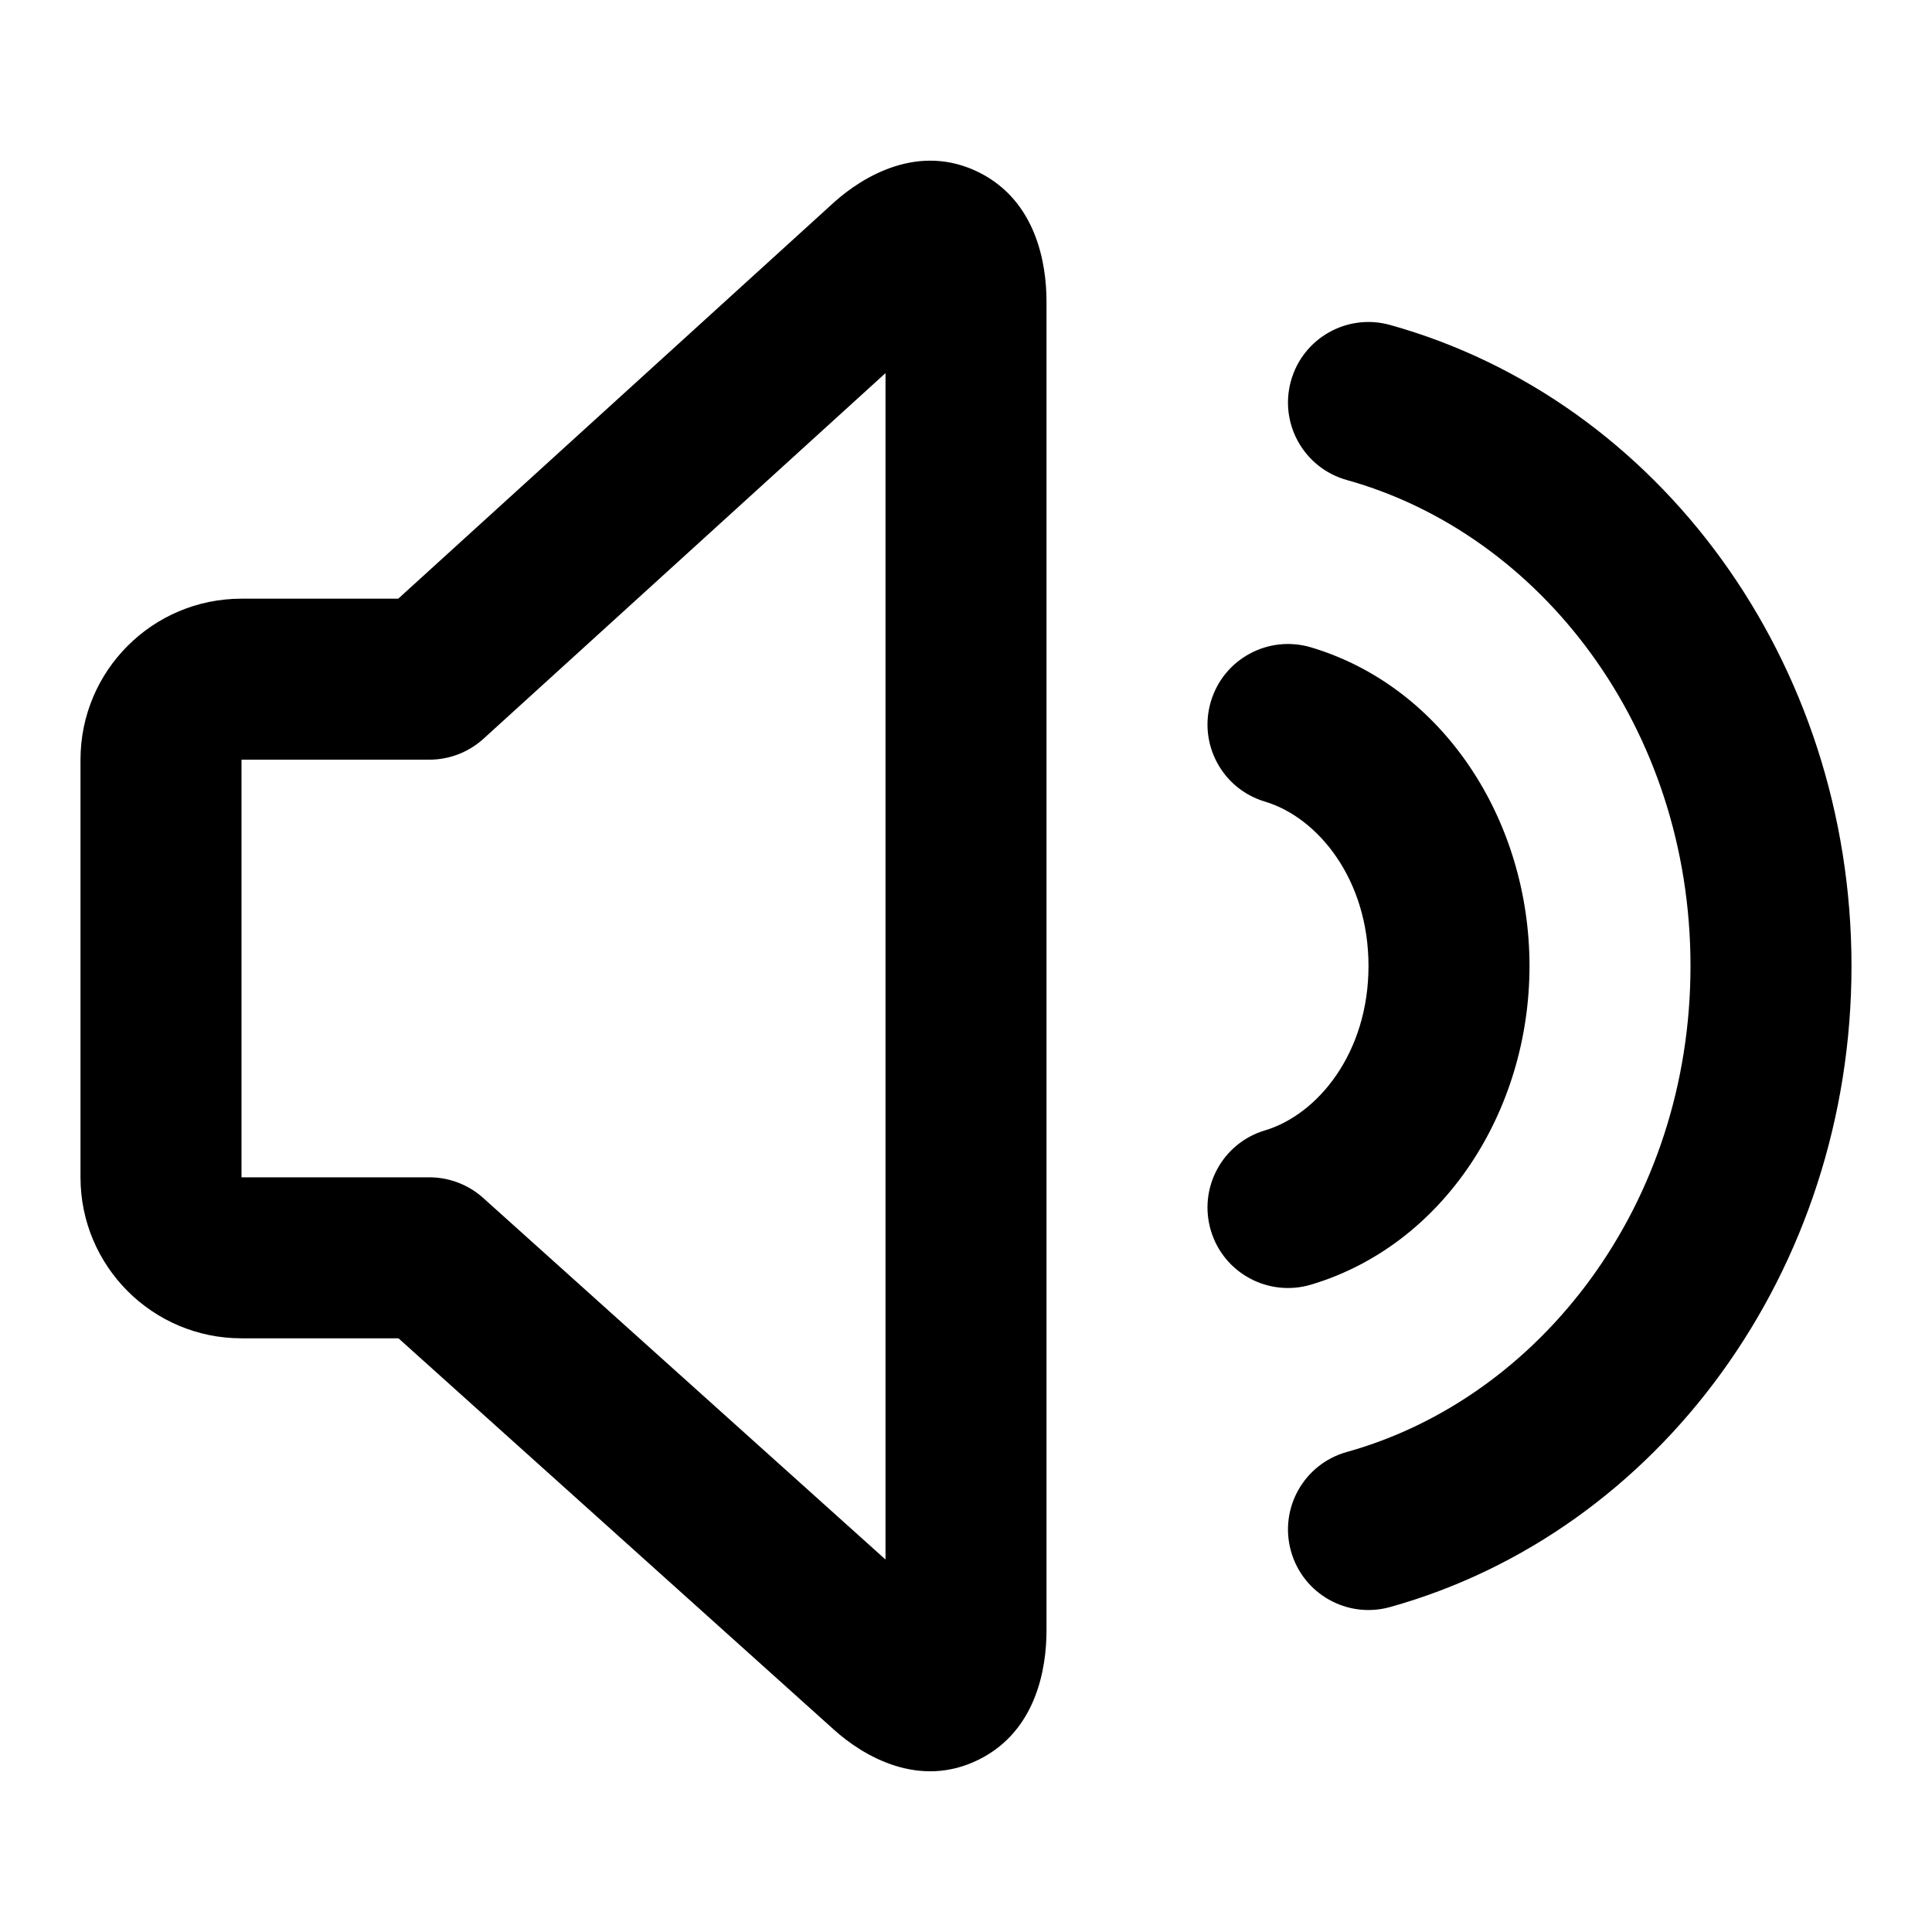 <?xml version="1.0" encoding="utf-8"?><!-- Uploaded to: SVG Repo, www.svgrepo.com, Generator: SVG Repo Mixer Tools -->
<svg width="800px" height="800px" viewBox="0 0 24 24" fill="none" xmlns="http://www.w3.org/2000/svg">
<path fill-rule="evenodd" clip-rule="evenodd" d="M12.166 2.144C12.873 2.5 13 3.273 13 3.745V20.256C13 20.729 12.872 21.5 12.166 21.855C11.416 22.233 10.717 21.808 10.362 21.489L4.95 16.625H3C1.895 16.625 1 15.729 1 14.625L1 9.437C1 8.333 1.895 7.437 3 7.437H4.947L10.362 2.512C10.716 2.194 11.415 1.766 12.166 2.144ZM11 4.635L6.006 9.177C5.822 9.344 5.582 9.437 5.333 9.437H3L3 14.625H5.333C5.58 14.625 5.818 14.716 6.002 14.881L11 19.373V4.635Z" fill="currentColor"/>
<path d="M16.037 4.731C16.185 4.199 16.737 3.888 17.269 4.037C20.612 4.97 23 8.221 23 12C23 15.779 20.612 19.03 17.269 19.963C16.737 20.112 16.185 19.801 16.037 19.269C15.888 18.737 16.199 18.185 16.731 18.037C19.139 17.365 21 14.957 21 12C21 9.043 19.139 6.635 16.731 5.963C16.199 5.815 15.888 5.263 16.037 4.731Z" fill="currentColor"/>
<path d="M16.287 8.042C15.757 7.884 15.2 8.184 15.042 8.714C14.884 9.243 15.184 9.8 15.714 9.958C16.37 10.154 17 10.921 17 12C17 13.079 16.37 13.846 15.714 14.042C15.184 14.2 14.884 14.757 15.042 15.287C15.2 15.816 15.757 16.116 16.287 15.958C17.93 15.467 19 13.808 19 12C19 10.192 17.93 8.533 16.287 8.042Z" fill="currentColor"/>
</svg>